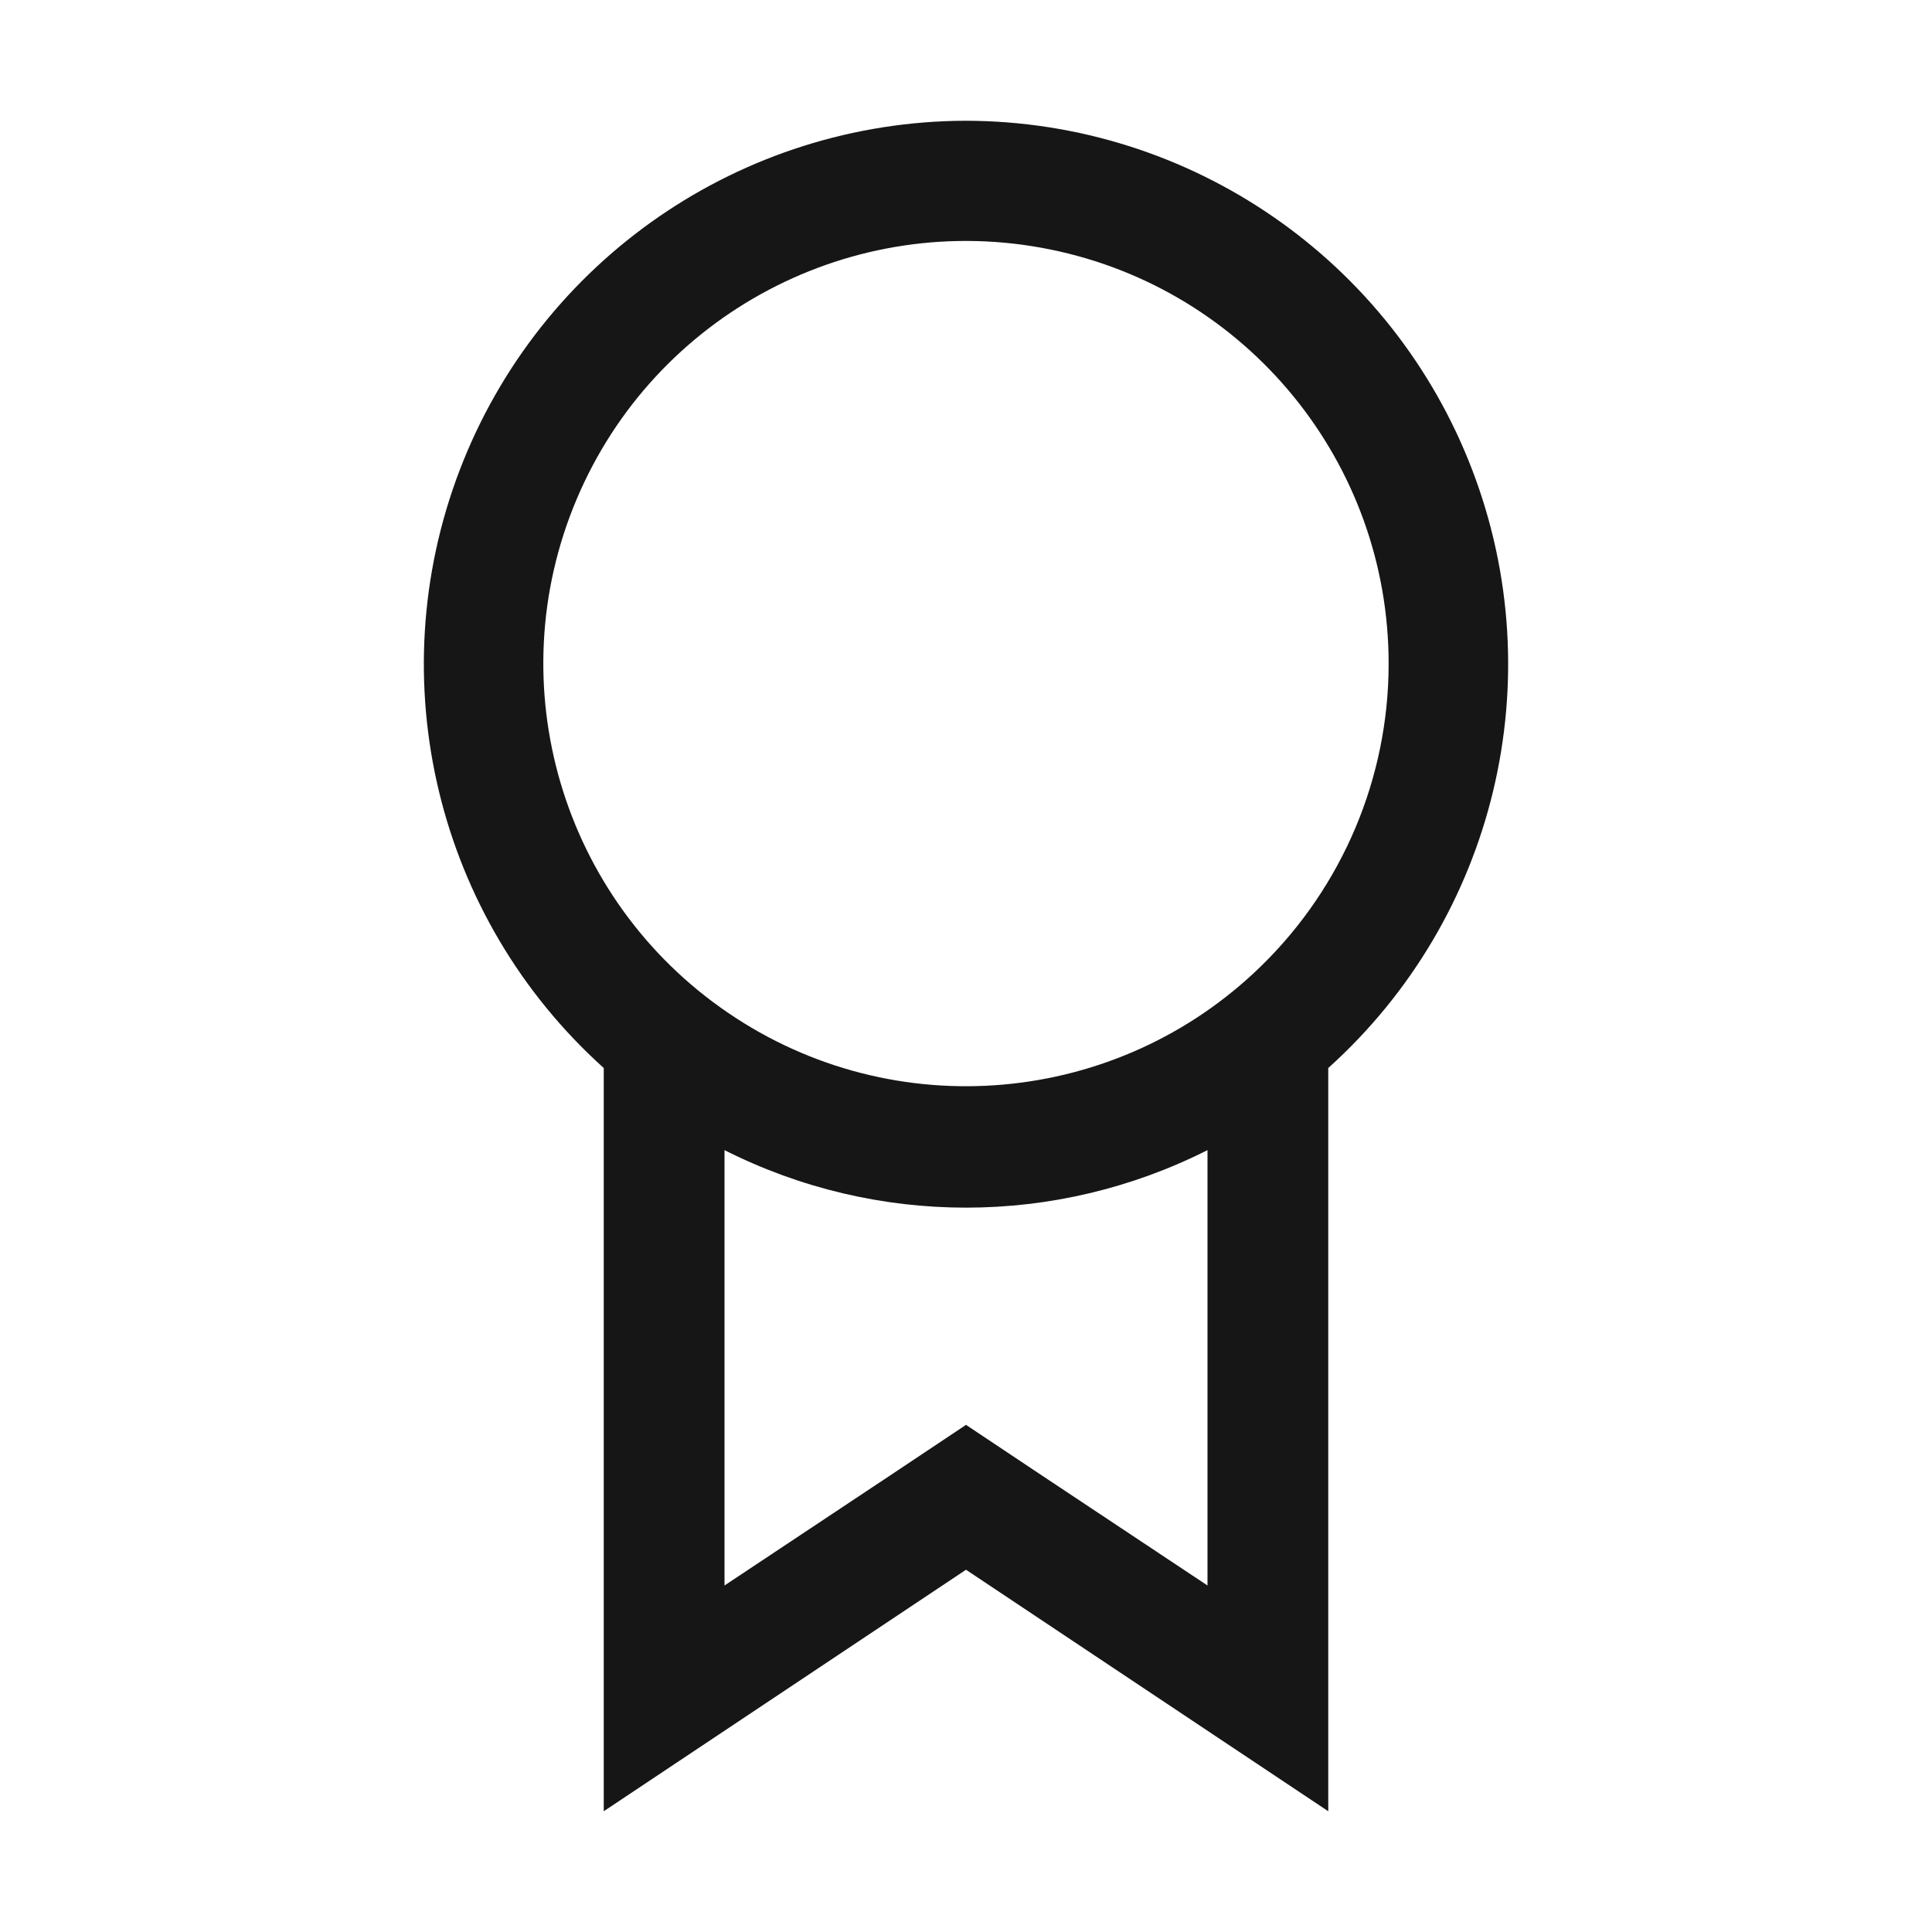 <svg xmlns="http://www.w3.org/2000/svg" width="20" height="20" viewBox="0 0 20 20">
  <path fill="#161616" fill-rule="evenodd" d="M10,1.25 C7.673,1.255 5.59,2.693 4.759,4.866 C3.928,7.039 4.52,9.5 6.25,11.056 L6.25,18.75 L10,16.25 L13.75,18.75 L13.75,11.056 C15.48,9.5 16.072,7.039 15.241,4.866 C14.41,2.693 12.327,1.255 10,1.25 Z M12.5,16.413 L10.694,15.213 L10,14.75 L9.306,15.213 L7.5,16.413 L7.5,11.906 C9.072,12.7 10.928,12.7 12.5,11.906 L12.5,16.413 Z M13.056,10 C11.566,11.455 9.257,11.658 7.536,10.484 C5.815,9.311 5.159,7.087 5.969,5.169 C6.779,3.25 8.829,2.168 10.87,2.582 C12.912,2.996 14.378,4.792 14.375,6.875 C14.374,8.052 13.898,9.178 13.056,10 L13.056,10 Z"/>
</svg>
